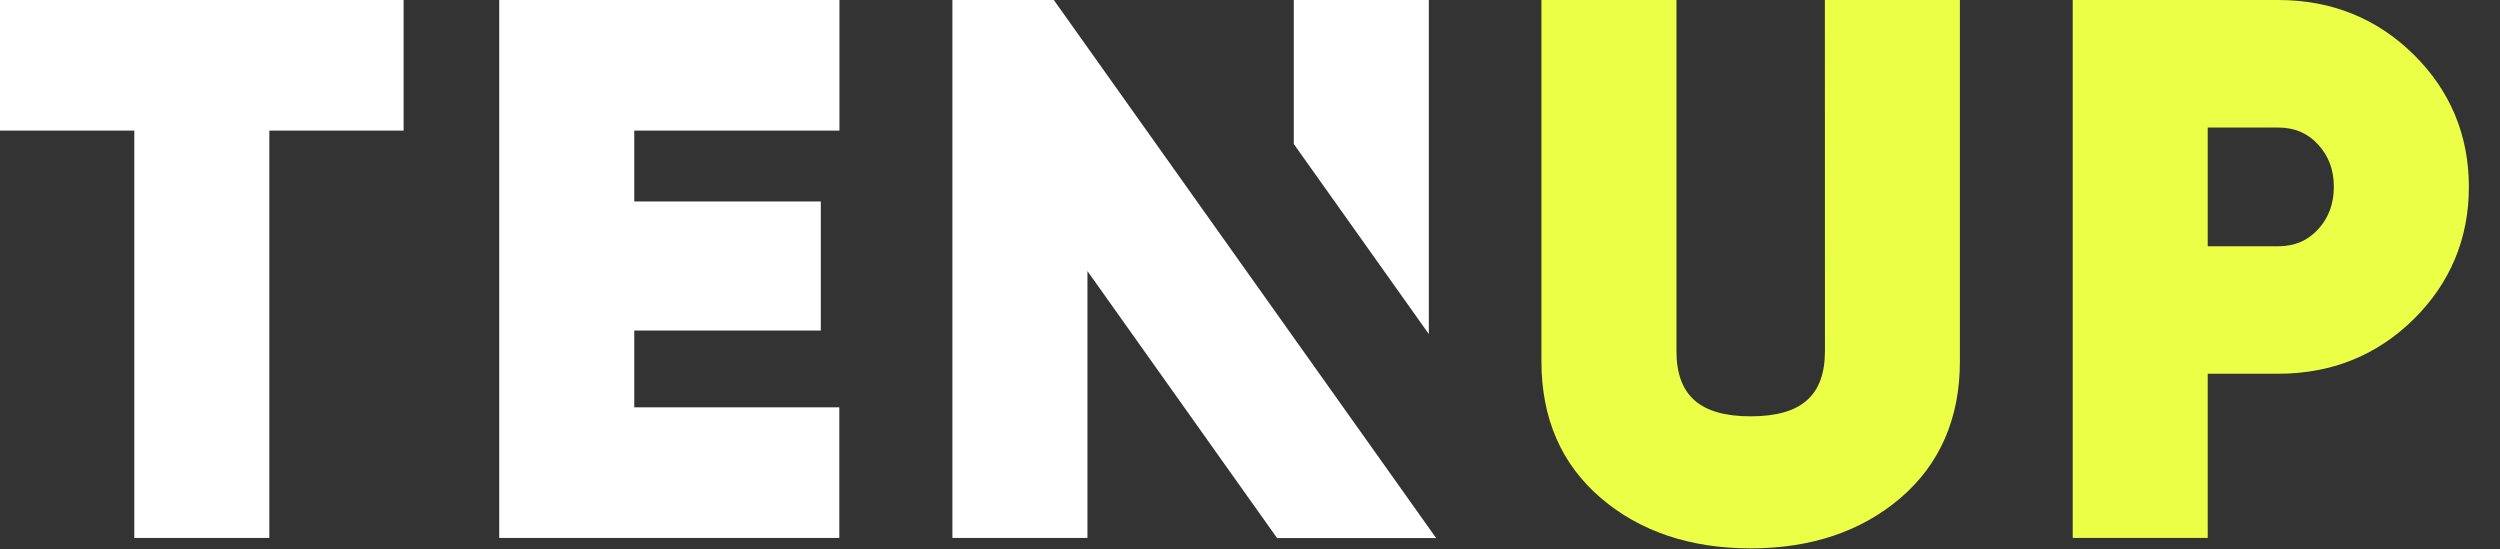 <?xml version="1.0" encoding="UTF-8"?>
<svg width="91px" height="20px" viewBox="0 0 91 20" version="1.1" xmlns="http://www.w3.org/2000/svg" xmlns:xlink="http://www.w3.org/1999/xlink">
    <rect x="0" y="0" width="91" height="20" fill="#333333" stroke="none"/>
    <title>LogoTenUp</title>
    <g id="2ème-tour" stroke="none" stroke-width="1" fill="none" fill-rule="evenodd">
        <g id="Mobile----Menu" transform="translate(-142, -517)" fill-rule="nonzero">
            <g id="LogoTenUp" transform="translate(142, 517)">
                <path d="M66.425,0 L71.34,0 L71.34,13.158 C71.34,15.227 70.612,16.899 69.177,18.127 C67.755,19.343 65.92,19.961 63.724,19.961 C61.527,19.961 59.692,19.344 58.27,18.127 C56.834,16.899 56.108,15.227 56.108,13.158 L56.108,0 L61.023,0 L61.023,12.777 C61.023,14.399 61.882,15.154 63.725,15.154 C65.569,15.154 66.428,14.399 66.428,12.777 L66.425,0 Z M89.867,6.802 C89.867,8.683 89.191,10.305 87.855,11.622 C86.518,12.938 84.863,13.604 82.929,13.604 L80.361,13.604 L80.361,19.581 L75.447,19.581 L75.447,0 L82.928,0 C84.861,0 86.518,0.667 87.854,1.982 C89.189,3.297 89.867,4.922 89.867,6.802 L89.867,6.802 Z M84.952,6.802 C84.952,6.182 84.764,5.676 84.376,5.257 C83.989,4.839 83.52,4.643 82.929,4.643 L80.361,4.643 L80.361,8.964 L82.929,8.964 C83.522,8.964 83.995,8.763 84.376,8.35 C84.757,7.936 84.952,7.423 84.952,6.802 L84.952,6.802 Z" id="Shape" fill="#EBFF46"></path>
                <path d="M0,0 L14.692,0 L14.692,4.753 L9.804,4.753 L9.804,19.581 L4.889,19.581 L4.889,4.753 L0,4.753 L0,0 Z M23.087,12.031 L29.877,12.031 L29.877,7.333 L23.087,7.333 L23.087,4.753 L30.556,4.753 L30.556,0 L18.172,0 L18.172,19.581 L30.551,19.581 L30.551,14.828 L23.087,14.828 L23.087,12.031 Z M52.009,0 L47.094,0 L47.094,5.241 L52.009,12.159 L52.009,0 Z M34.667,0 L34.667,19.581 L39.583,19.581 L39.583,9.868 L46.486,19.586 L52.276,19.586 L38.359,0 L34.667,0 Z" id="Shape" fill="#FFFFFF"></path>
            </g>
        </g>
    </g>
</svg>